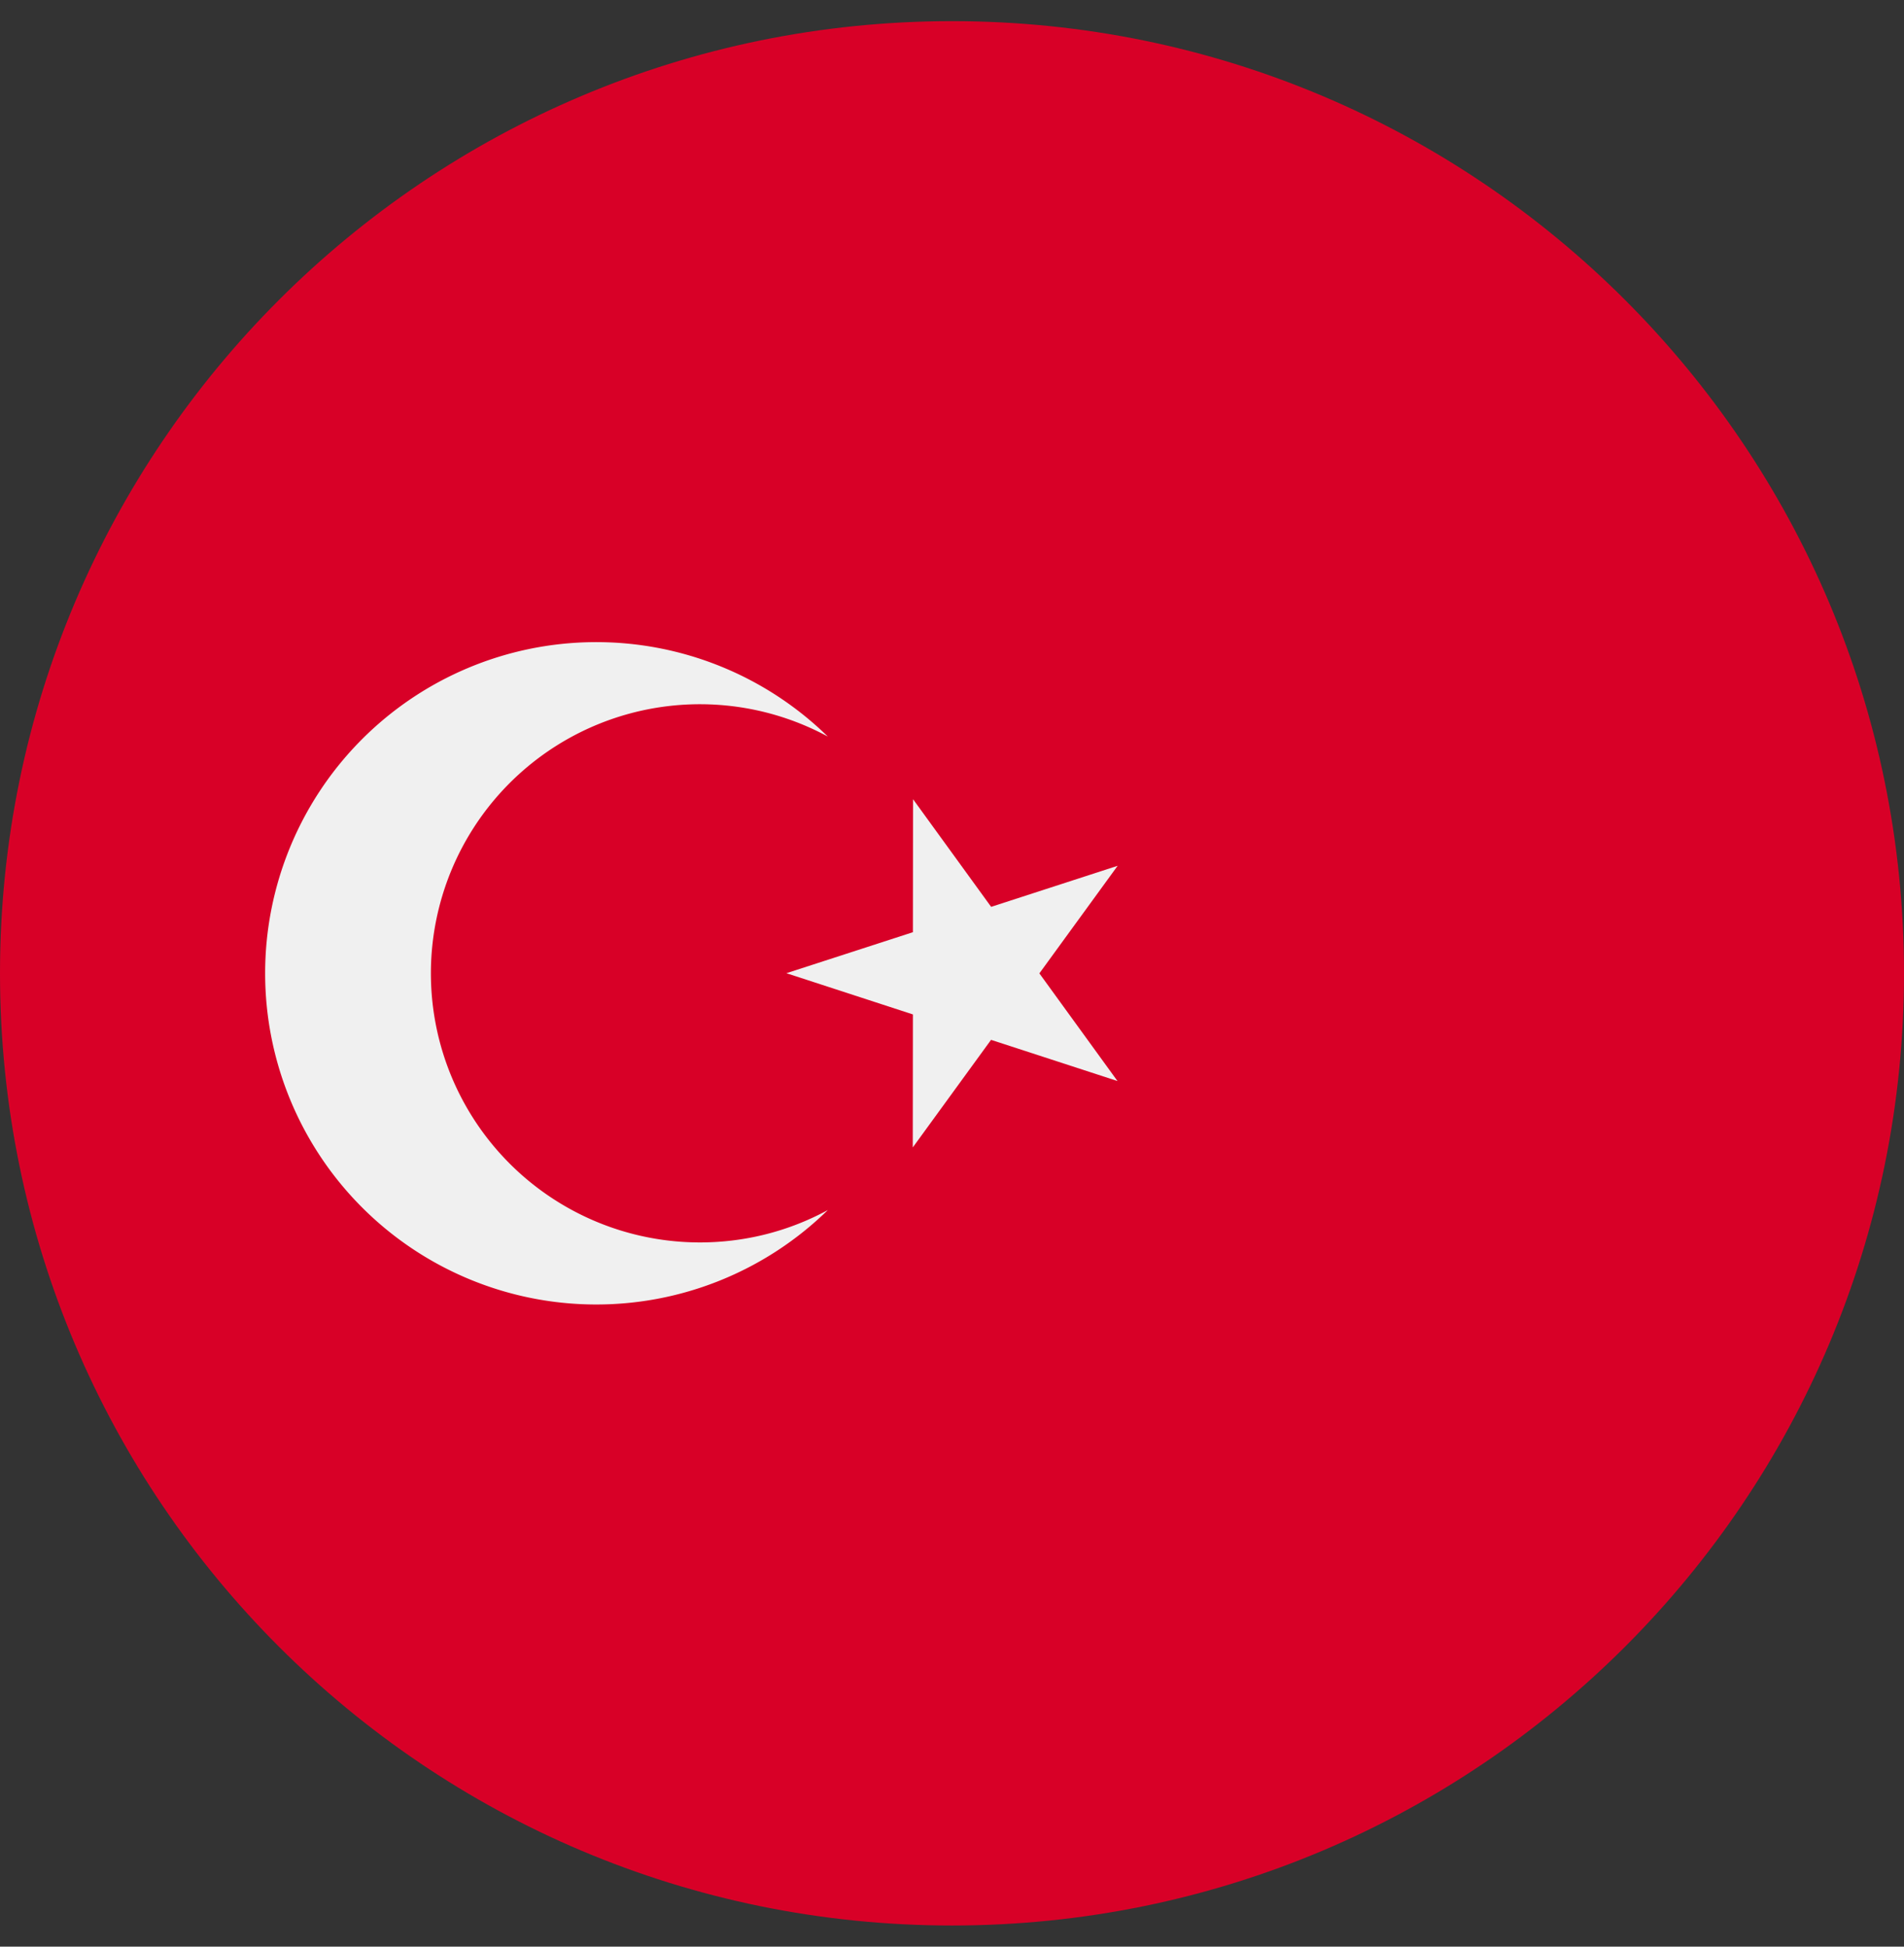 <svg xmlns="http://www.w3.org/2000/svg" width="45" height="46" fill="none"><rect width="100%" height="100%" fill="#333333" stroke="none"/><g clip-path="url(#a)"><path fill="#D80027" d="M22.5 45.5C34.926 45.5 45 35.426 45 23S34.926.5 22.5.5 0 10.574 0 23s10.074 22.5 22.5 22.5Z"/><path fill="#F0F0F0" d="m21.579 18.885 1.846 2.544 2.99-.97-1.85 2.542 1.846 2.544-2.988-.973-1.85 2.542.003-3.143-2.99-.974 2.99-.969.003-3.143Z"/><path fill="#F0F0F0" d="M16.54 29.359a6.359 6.359 0 1 1 3.025-11.954 7.826 7.826 0 1 0 0 11.189c-.9.488-1.93.765-3.025.765Z"/></g><defs><clipPath id="a"><path fill="#fff" d="M0 .5h45v45H0z"/></clipPath></defs></svg>